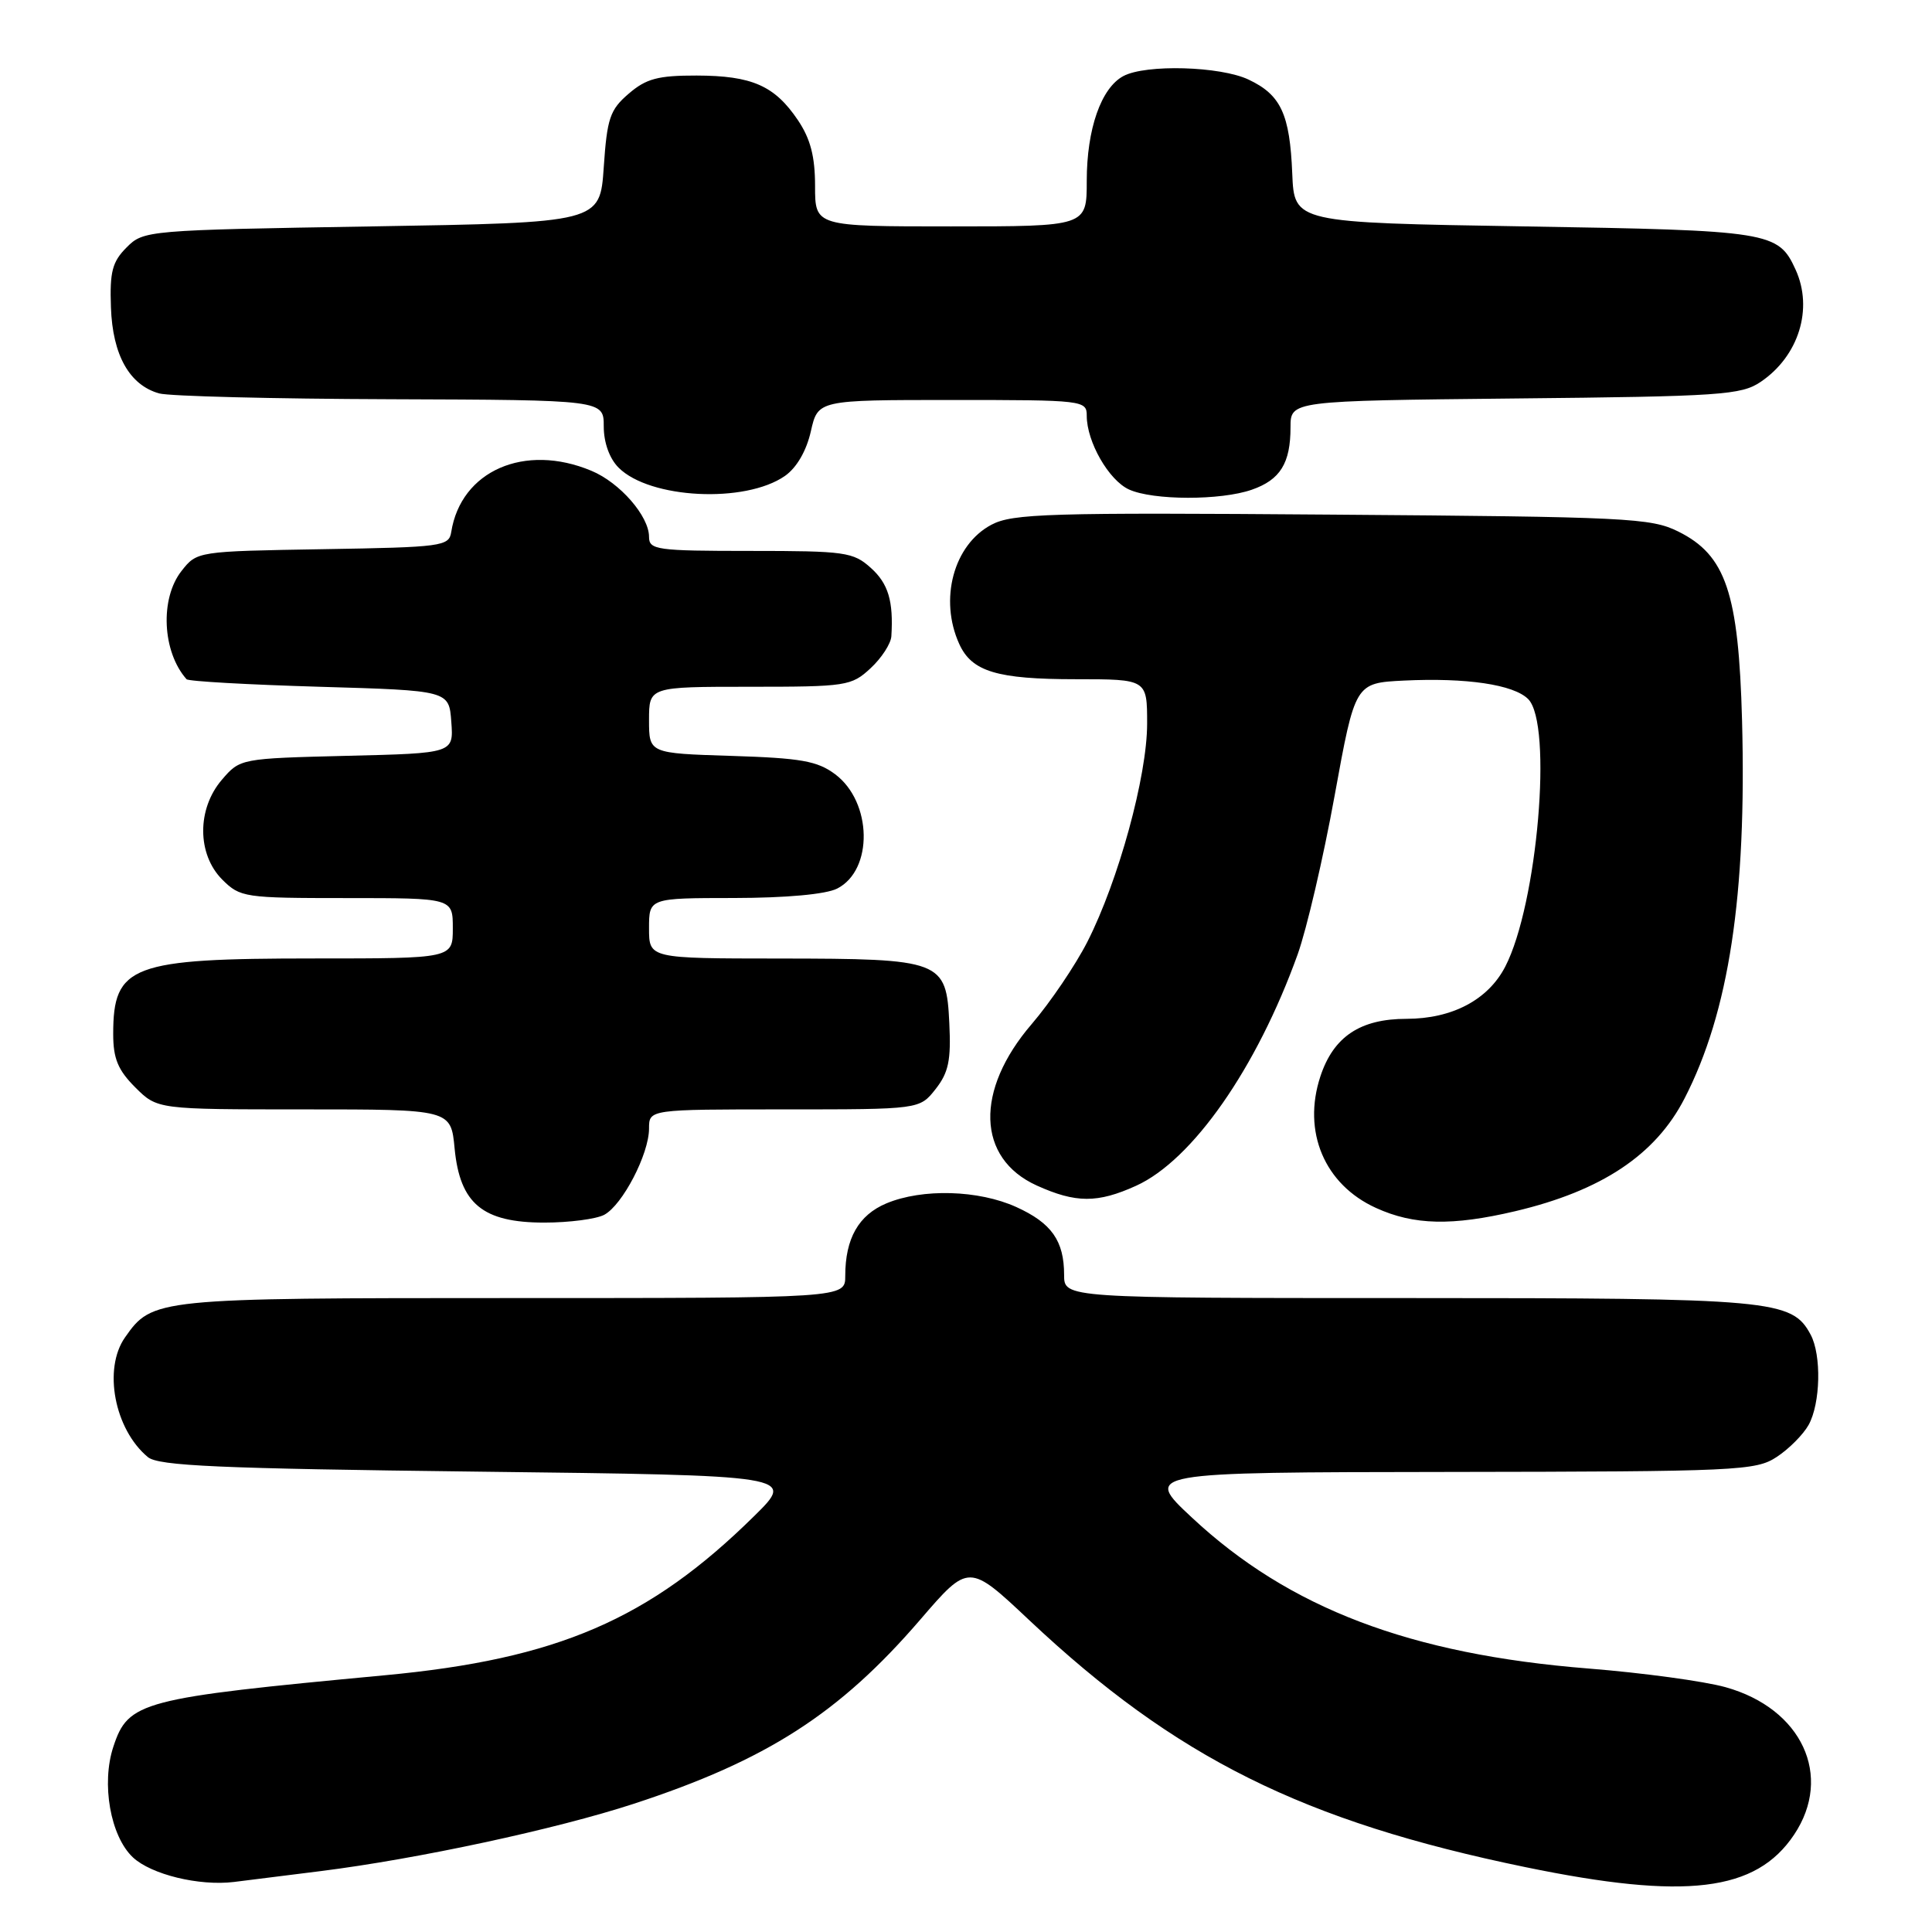 <?xml version="1.0" encoding="UTF-8" standalone="no"?>
<!DOCTYPE svg PUBLIC "-//W3C//DTD SVG 1.1//EN" "http://www.w3.org/Graphics/SVG/1.1/DTD/svg11.dtd" >
<svg xmlns="http://www.w3.org/2000/svg" xmlns:xlink="http://www.w3.org/1999/xlink" version="1.1" viewBox="0 0 256 256">
 <g >
 <path fill="currentColor"
d=" M 42.50 247.93 C 55.33 246.32 73.67 242.38 83.98 239.01 C 101.59 233.25 111.21 227.07 121.94 214.61 C 128.37 207.14 128.37 207.14 136.40 214.70 C 155.78 232.93 172.68 241.34 202.15 247.41 C 223.40 251.79 232.68 250.66 237.73 243.10 C 242.92 235.33 238.76 226.38 228.64 223.56 C 225.81 222.77 217.65 221.66 210.50 221.09 C 186.87 219.21 170.82 213.11 157.96 201.11 C 151.50 195.09 151.50 195.09 192.00 195.04 C 230.31 194.99 232.66 194.88 235.43 193.05 C 237.05 191.99 238.94 190.08 239.65 188.81 C 241.23 185.96 241.37 179.56 239.92 176.85 C 237.44 172.22 235.00 172.00 186.53 172.00 C 141.00 172.00 141.00 172.00 141.00 168.93 C 141.00 164.42 139.34 162.06 134.67 159.94 C 129.67 157.67 122.23 157.46 117.46 159.45 C 113.77 161.00 112.00 164.10 112.00 169.07 C 112.00 172.00 112.00 172.00 67.95 172.00 C 20.58 172.00 20.19 172.04 16.56 177.22 C 13.64 181.39 15.17 189.40 19.59 193.07 C 20.99 194.24 28.94 194.59 63.35 195.00 C 105.40 195.50 105.40 195.50 99.95 200.87 C 86.04 214.59 73.87 219.84 51.00 221.98 C 18.62 225.02 17.00 225.45 15.02 231.45 C 13.40 236.34 14.63 243.31 17.61 246.11 C 20.04 248.38 26.37 249.93 31.00 249.37 C 32.38 249.20 37.55 248.56 42.50 247.93 Z  M 80.06 160.97 C 82.49 159.67 86.00 152.91 86.00 149.54 C 86.00 147.00 86.00 147.00 103.93 147.00 C 121.85 147.00 121.85 147.00 123.97 144.31 C 125.69 142.12 126.03 140.50 125.79 135.59 C 125.39 127.25 124.83 127.03 103.25 127.01 C 86.00 127.00 86.00 127.00 86.00 123.00 C 86.00 119.00 86.00 119.00 97.25 118.99 C 104.17 118.98 109.44 118.50 110.93 117.74 C 115.74 115.29 115.58 106.27 110.66 102.59 C 108.30 100.83 106.13 100.45 96.93 100.16 C 86.00 99.82 86.00 99.82 86.00 95.41 C 86.00 91.00 86.00 91.00 99.35 91.00 C 112.14 91.00 112.82 90.90 115.35 88.55 C 116.81 87.20 118.05 85.29 118.11 84.30 C 118.40 79.65 117.70 77.32 115.39 75.25 C 113.06 73.15 111.98 73.00 99.44 73.00 C 86.99 73.00 86.00 72.86 86.00 71.13 C 86.00 68.39 82.14 63.95 78.36 62.38 C 69.52 58.68 61.07 62.38 59.79 70.50 C 59.49 72.39 58.60 72.51 42.79 72.77 C 26.14 73.05 26.10 73.05 24.05 75.66 C 21.17 79.32 21.50 86.38 24.72 90.00 C 24.96 90.28 32.89 90.72 42.33 91.00 C 59.50 91.50 59.50 91.50 59.80 95.65 C 60.11 99.81 60.11 99.81 45.97 100.15 C 31.89 100.50 31.81 100.51 29.41 103.31 C 26.08 107.18 26.10 113.19 29.45 116.55 C 31.83 118.92 32.38 119.00 45.95 119.00 C 60.00 119.00 60.00 119.00 60.00 123.00 C 60.00 127.00 60.00 127.00 41.65 127.00 C 17.39 127.00 15.00 127.90 15.00 137.01 C 15.00 140.26 15.63 141.79 17.92 144.08 C 20.85 147.00 20.85 147.00 40.30 147.00 C 59.75 147.00 59.75 147.00 60.24 152.19 C 60.95 159.51 63.96 162.00 72.12 162.00 C 75.43 162.00 79.00 161.53 80.06 160.97 Z  M 200.78 160.49 C 212.21 157.79 219.37 153.03 223.21 145.55 C 229.10 134.11 231.45 118.62 230.83 95.44 C 230.37 78.56 228.69 73.56 222.38 70.43 C 218.77 68.63 215.60 68.48 176.50 68.19 C 138.92 67.90 134.17 68.05 131.37 69.53 C 126.36 72.18 124.41 79.42 127.11 85.34 C 128.77 88.99 132.11 90.00 142.55 90.00 C 152.00 90.00 152.00 90.00 152.00 95.89 C 152.00 102.84 148.20 116.70 144.08 124.80 C 142.48 127.93 139.16 132.83 136.71 135.69 C 129.15 144.48 129.42 153.47 137.36 157.08 C 142.55 159.43 145.43 159.44 150.54 157.12 C 158.01 153.73 166.53 141.52 171.95 126.45 C 173.14 123.12 175.35 113.67 176.84 105.45 C 179.56 90.50 179.56 90.50 186.03 90.18 C 194.31 89.78 200.57 90.71 202.49 92.63 C 205.77 95.92 203.73 119.83 199.45 128.09 C 197.18 132.48 192.43 134.99 186.38 135.00 C 180.23 135.00 176.70 137.36 174.96 142.62 C 172.54 149.95 175.50 156.96 182.33 160.06 C 187.36 162.35 192.41 162.46 200.78 160.49 Z  M 104.00 63.07 C 105.56 61.98 106.85 59.76 107.44 57.16 C 108.38 53.00 108.38 53.00 126.19 53.00 C 143.61 53.00 144.00 53.05 144.00 55.10 C 144.00 58.54 146.92 63.64 149.60 64.86 C 152.78 66.31 161.75 66.33 165.87 64.89 C 169.64 63.58 171.00 61.38 171.00 56.62 C 171.00 53.11 171.00 53.11 200.75 52.80 C 228.03 52.53 230.73 52.34 233.30 50.60 C 238.34 47.19 240.29 40.92 237.93 35.74 C 235.63 30.70 234.62 30.53 202.00 30.00 C 171.50 29.50 171.50 29.50 171.23 23.00 C 170.91 15.13 169.73 12.57 165.45 10.55 C 161.71 8.77 151.82 8.49 148.85 10.08 C 145.90 11.66 144.00 17.10 144.00 23.97 C 144.00 30.00 144.00 30.00 126.00 30.00 C 108.00 30.00 108.00 30.00 108.00 24.65 C 108.00 20.73 107.39 18.39 105.72 15.91 C 102.64 11.35 99.65 10.03 92.31 10.01 C 87.19 10.00 85.62 10.42 83.31 12.41 C 80.82 14.54 80.44 15.67 80.00 22.16 C 79.50 29.50 79.50 29.50 49.28 30.00 C 19.46 30.49 19.02 30.53 16.78 32.78 C 14.88 34.68 14.53 36.01 14.70 40.73 C 14.92 47.05 17.15 51.02 21.09 52.13 C 22.42 52.50 36.21 52.85 51.75 52.90 C 80.00 53.00 80.00 53.00 80.00 56.50 C 80.00 58.65 80.76 60.76 81.97 61.97 C 86.10 66.10 98.73 66.73 104.00 63.07 Z "/>
</g>
</svg>